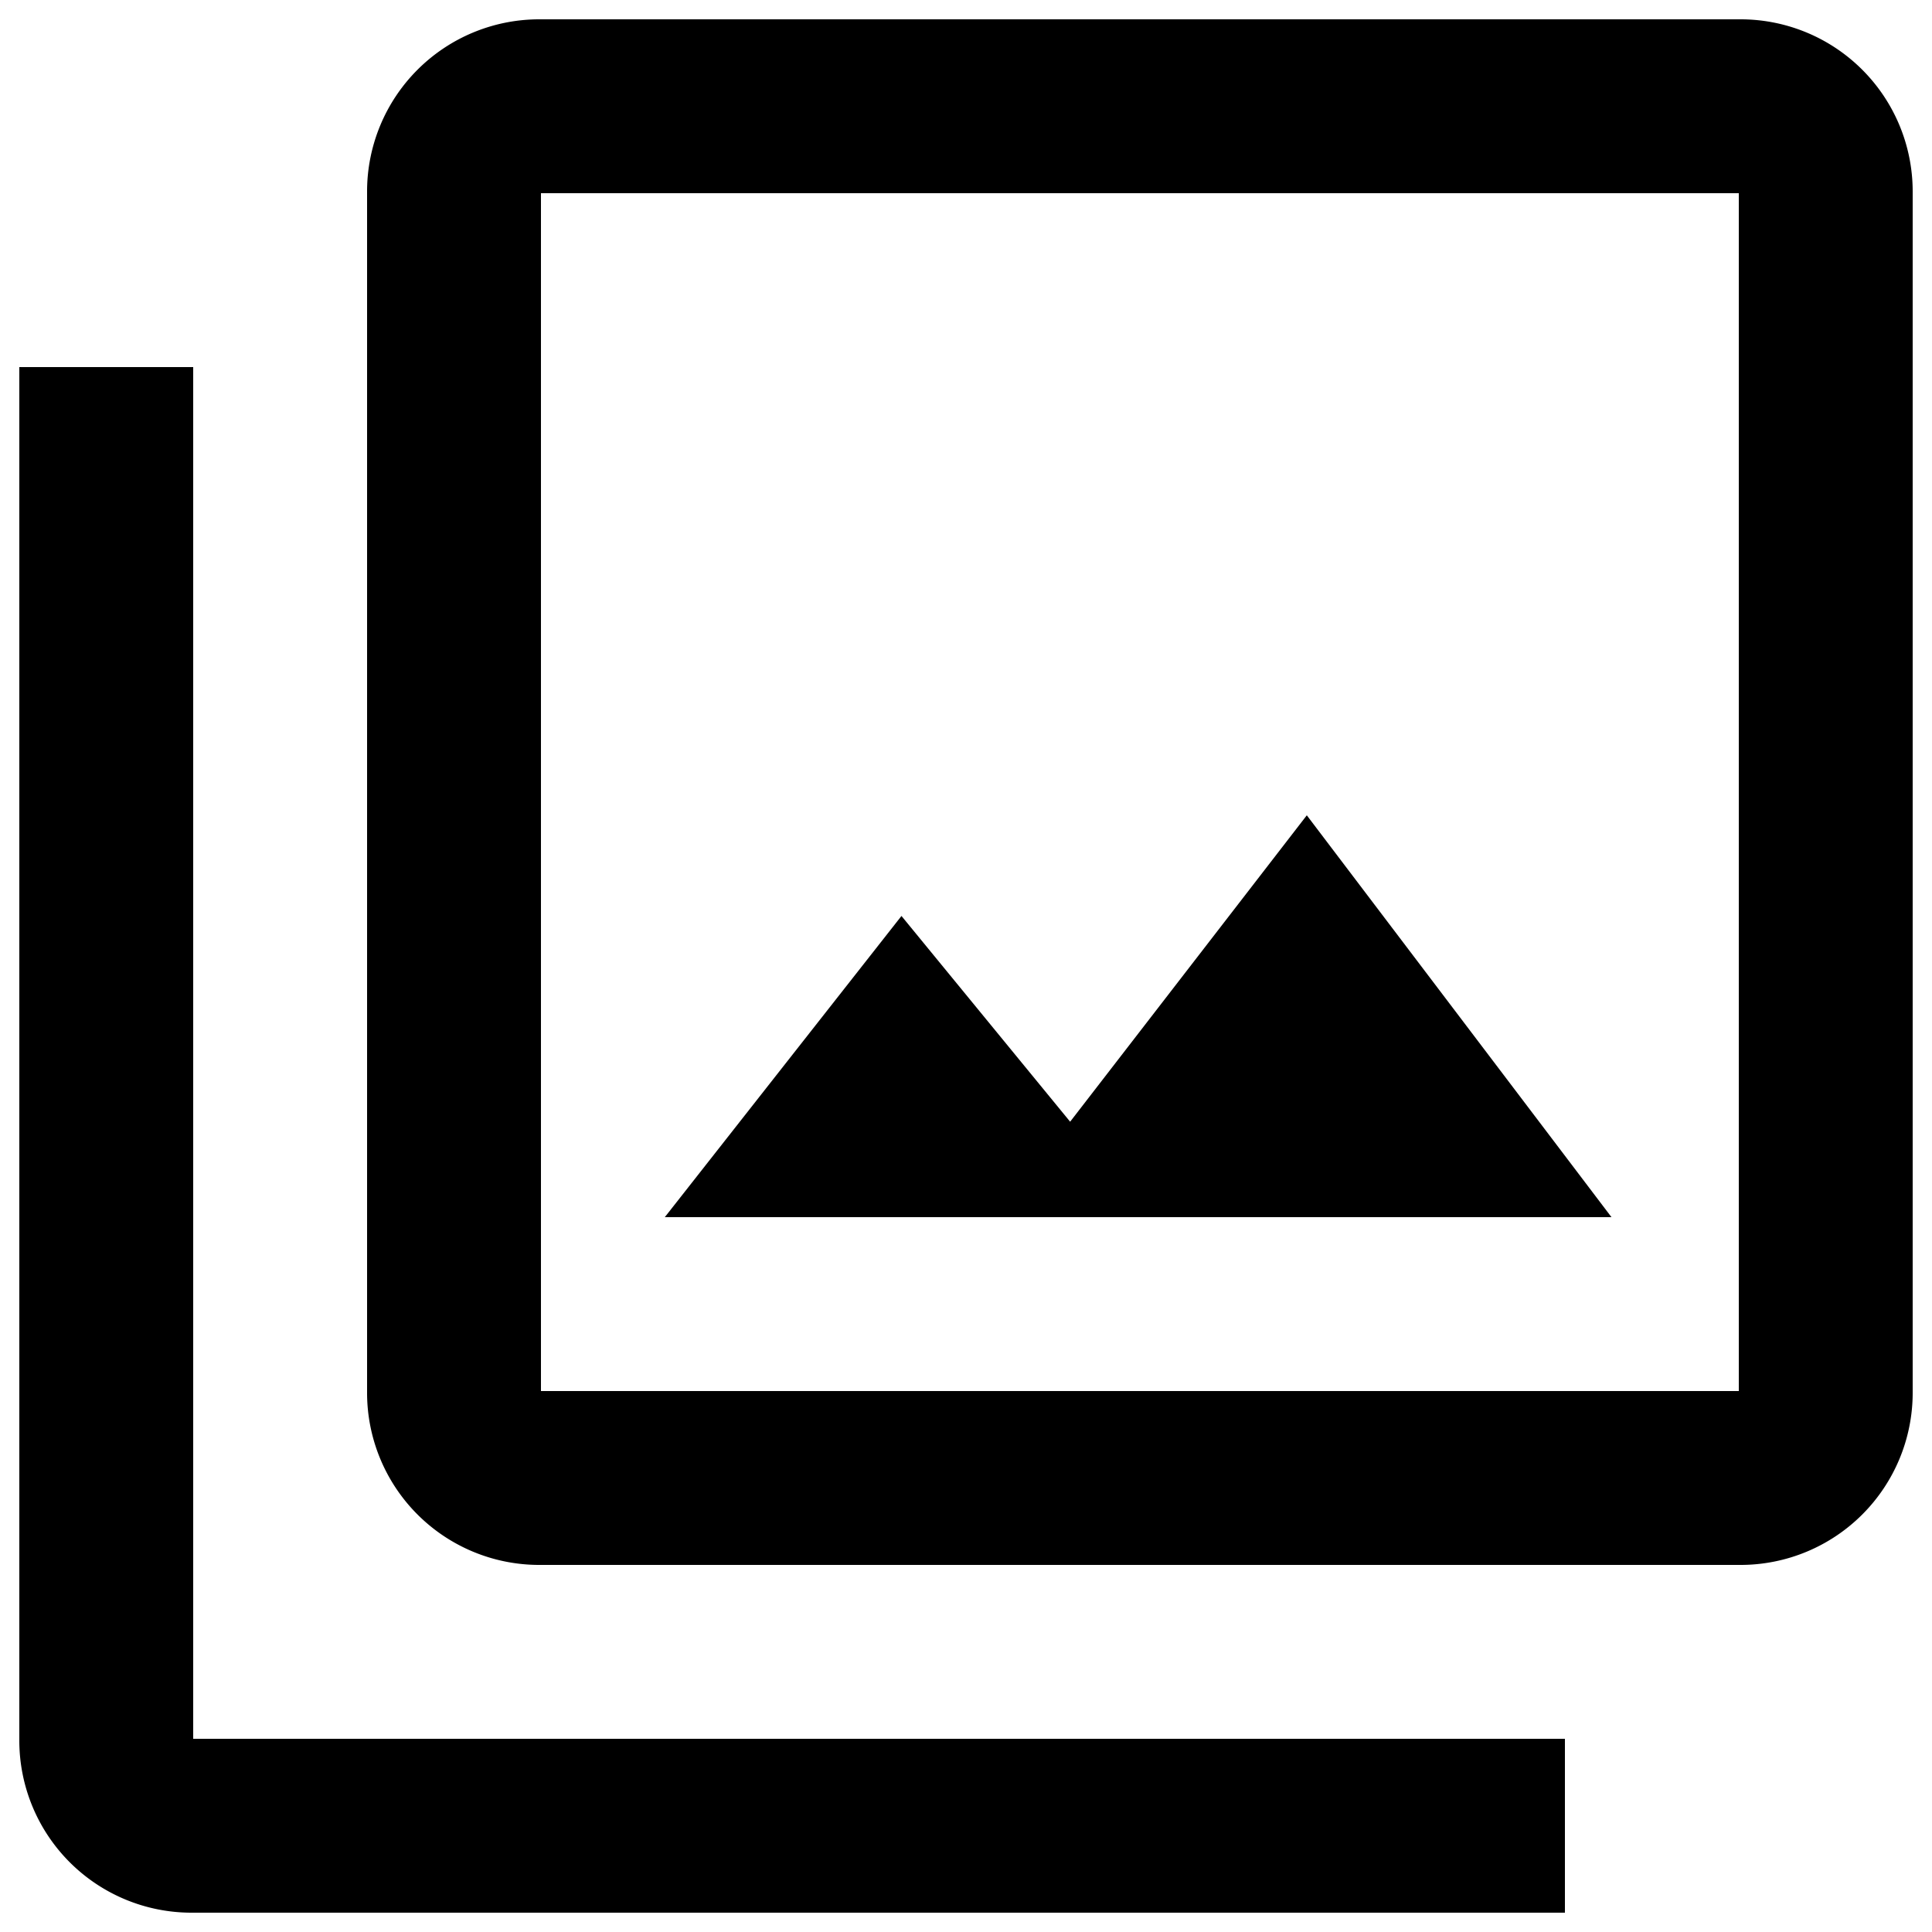 <svg xmlns="http://www.w3.org/2000/svg" viewBox="0 0 100 100">
  <path d="M10,90H81v9H9.91A8.91,8.91,0,0,1,1,90.09V19h9V90ZM67.64,42.2L55.39,58.06,46.66,47.41,34.41,63h49ZM99,72.09A8.91,8.91,0,0,1,90.09,81H27.91A8.91,8.91,0,0,1,19,72.09V9.91A8.91,8.91,0,0,1,27.91,1H90.09A8.91,8.91,0,0,1,99,9.91V72.09ZM90,10H28V72H90V10Z" fill="currentColor"/>
</svg>